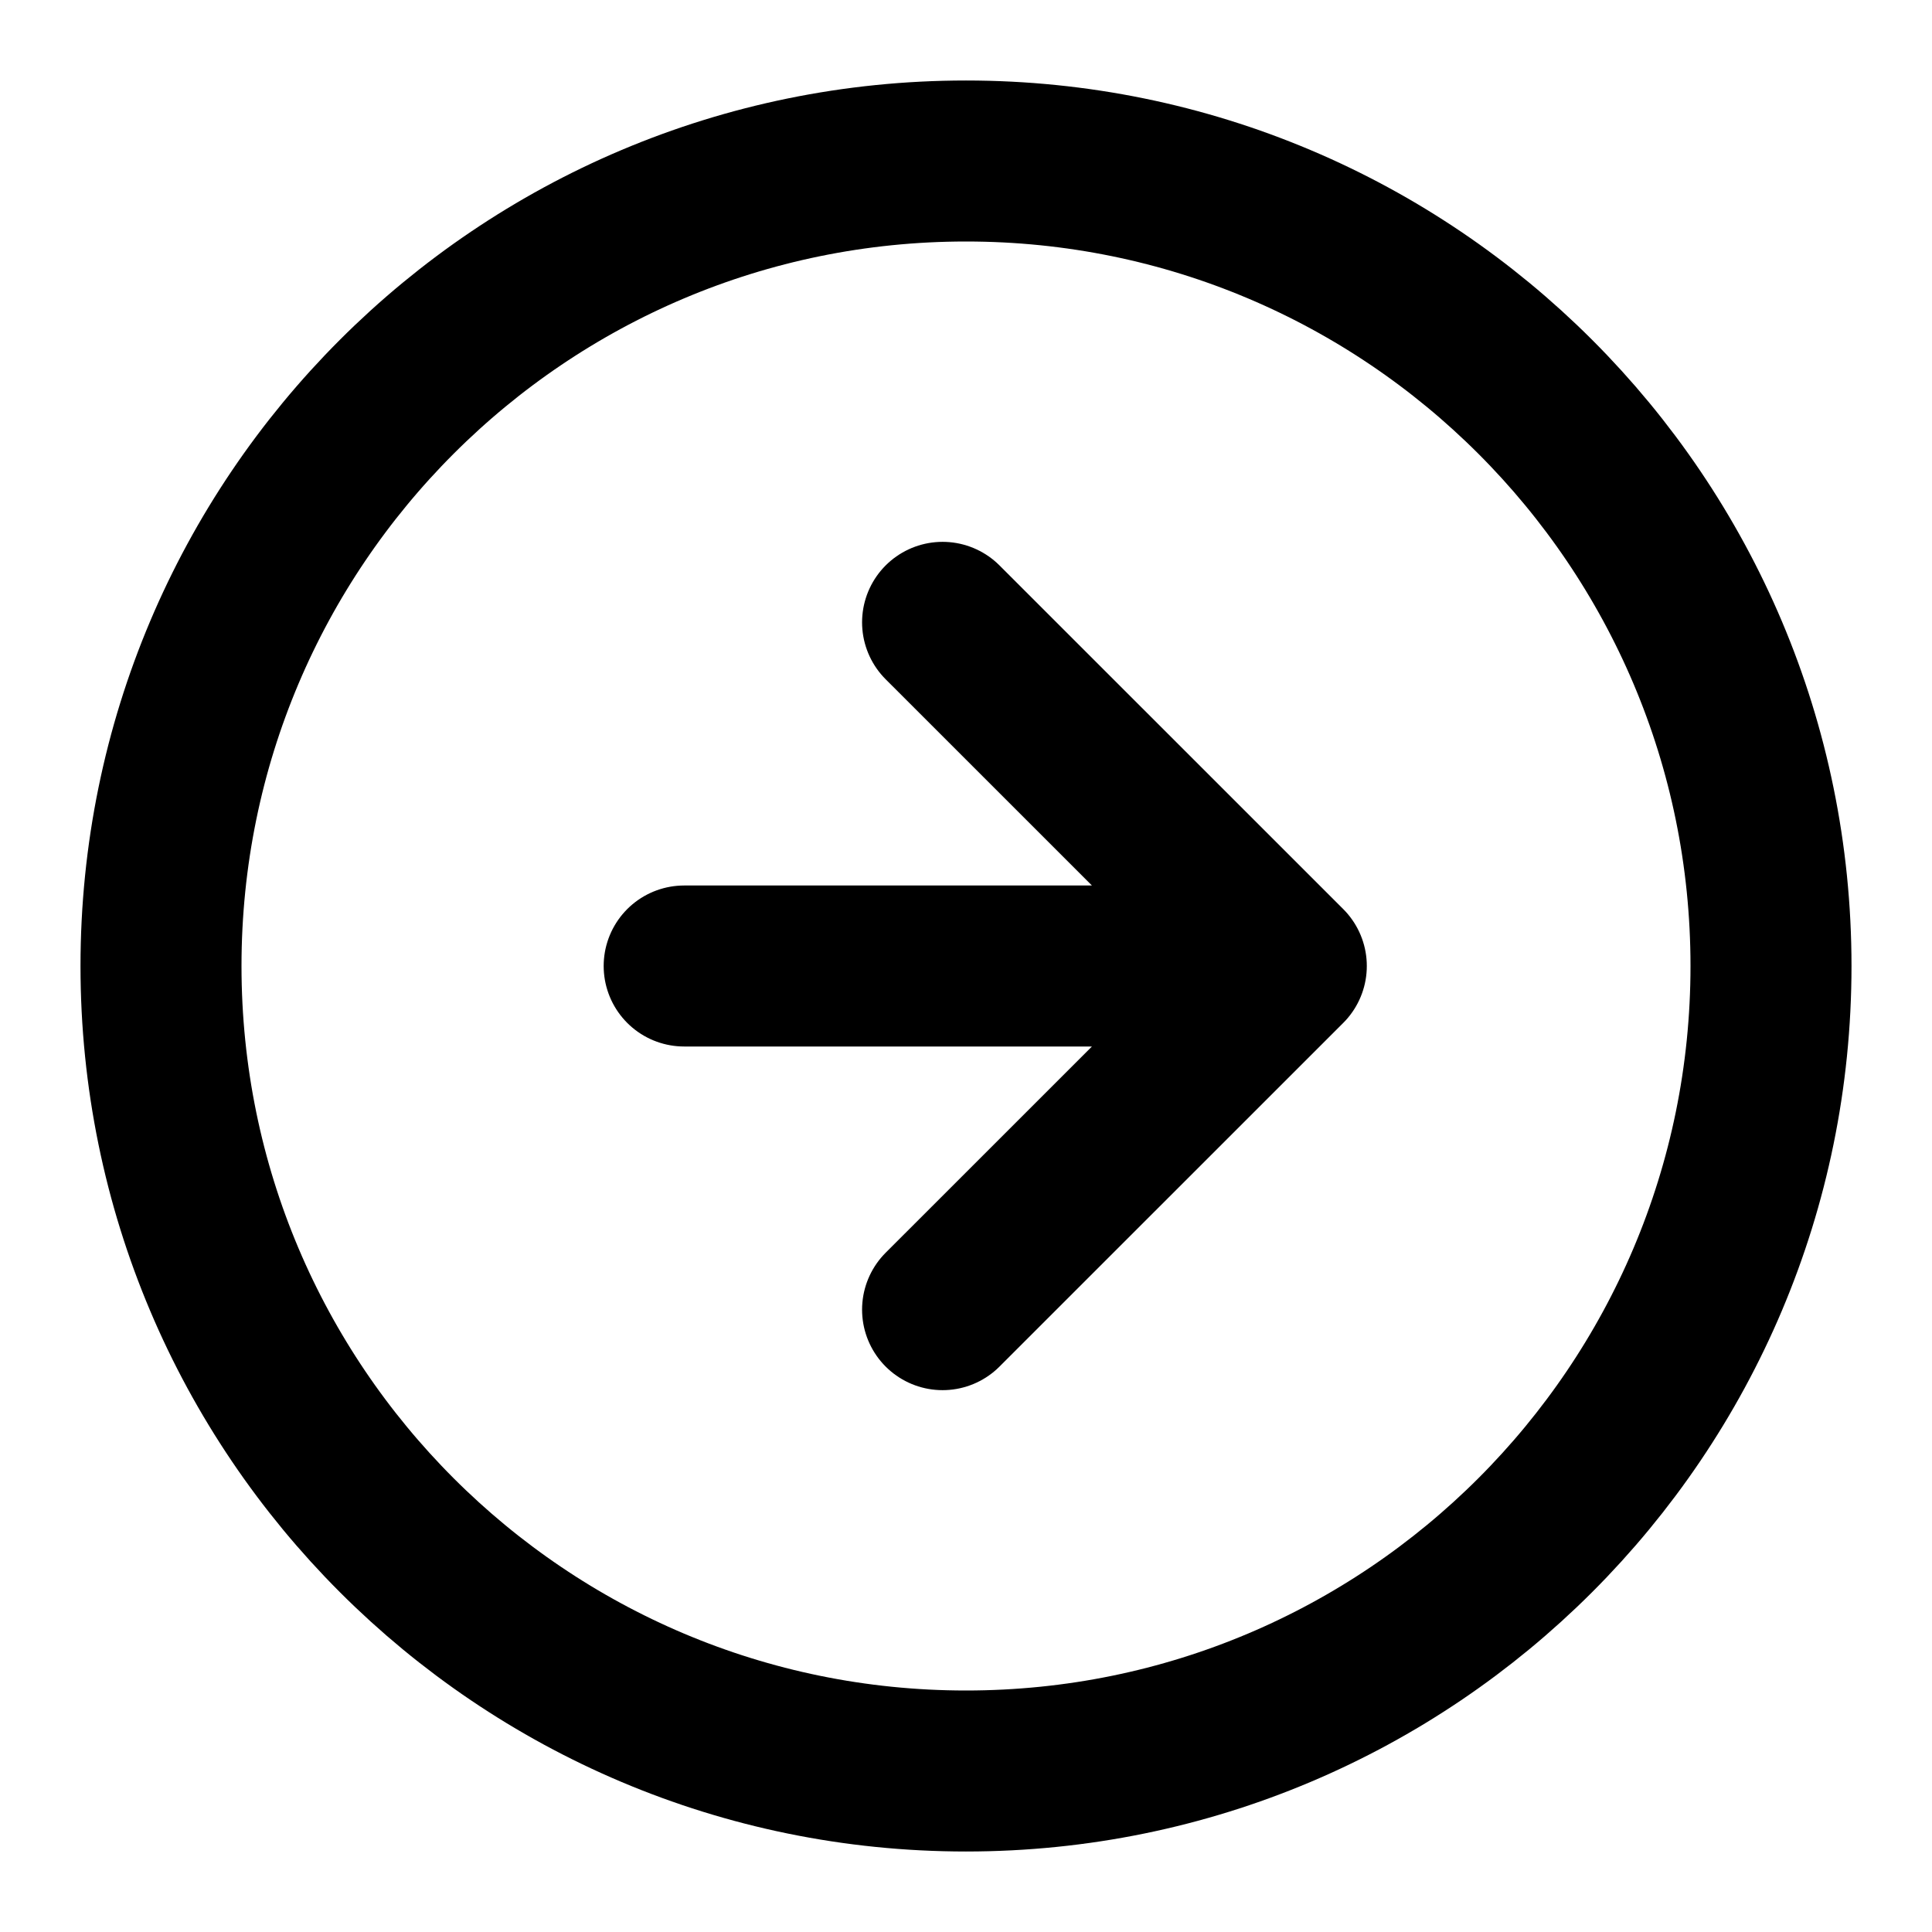 <svg width="24" height="24" viewBox="0 0 24 24" fill="none" xmlns="http://www.w3.org/2000/svg">
<path d="M15.979 12L11.709 16.269M15.979 12L11.709 7.731M15.979 12L8.499 12M2 12C2 6.477 6.477 2 12 2C17.523 2 22 6.477 22 12C22 17.523 17.523 22 12 22C6.477 22 2 17.523 2 12Z" stroke="currentColor" stroke-width="2" stroke-linecap="round" stroke-linejoin="round"/>
</svg>
